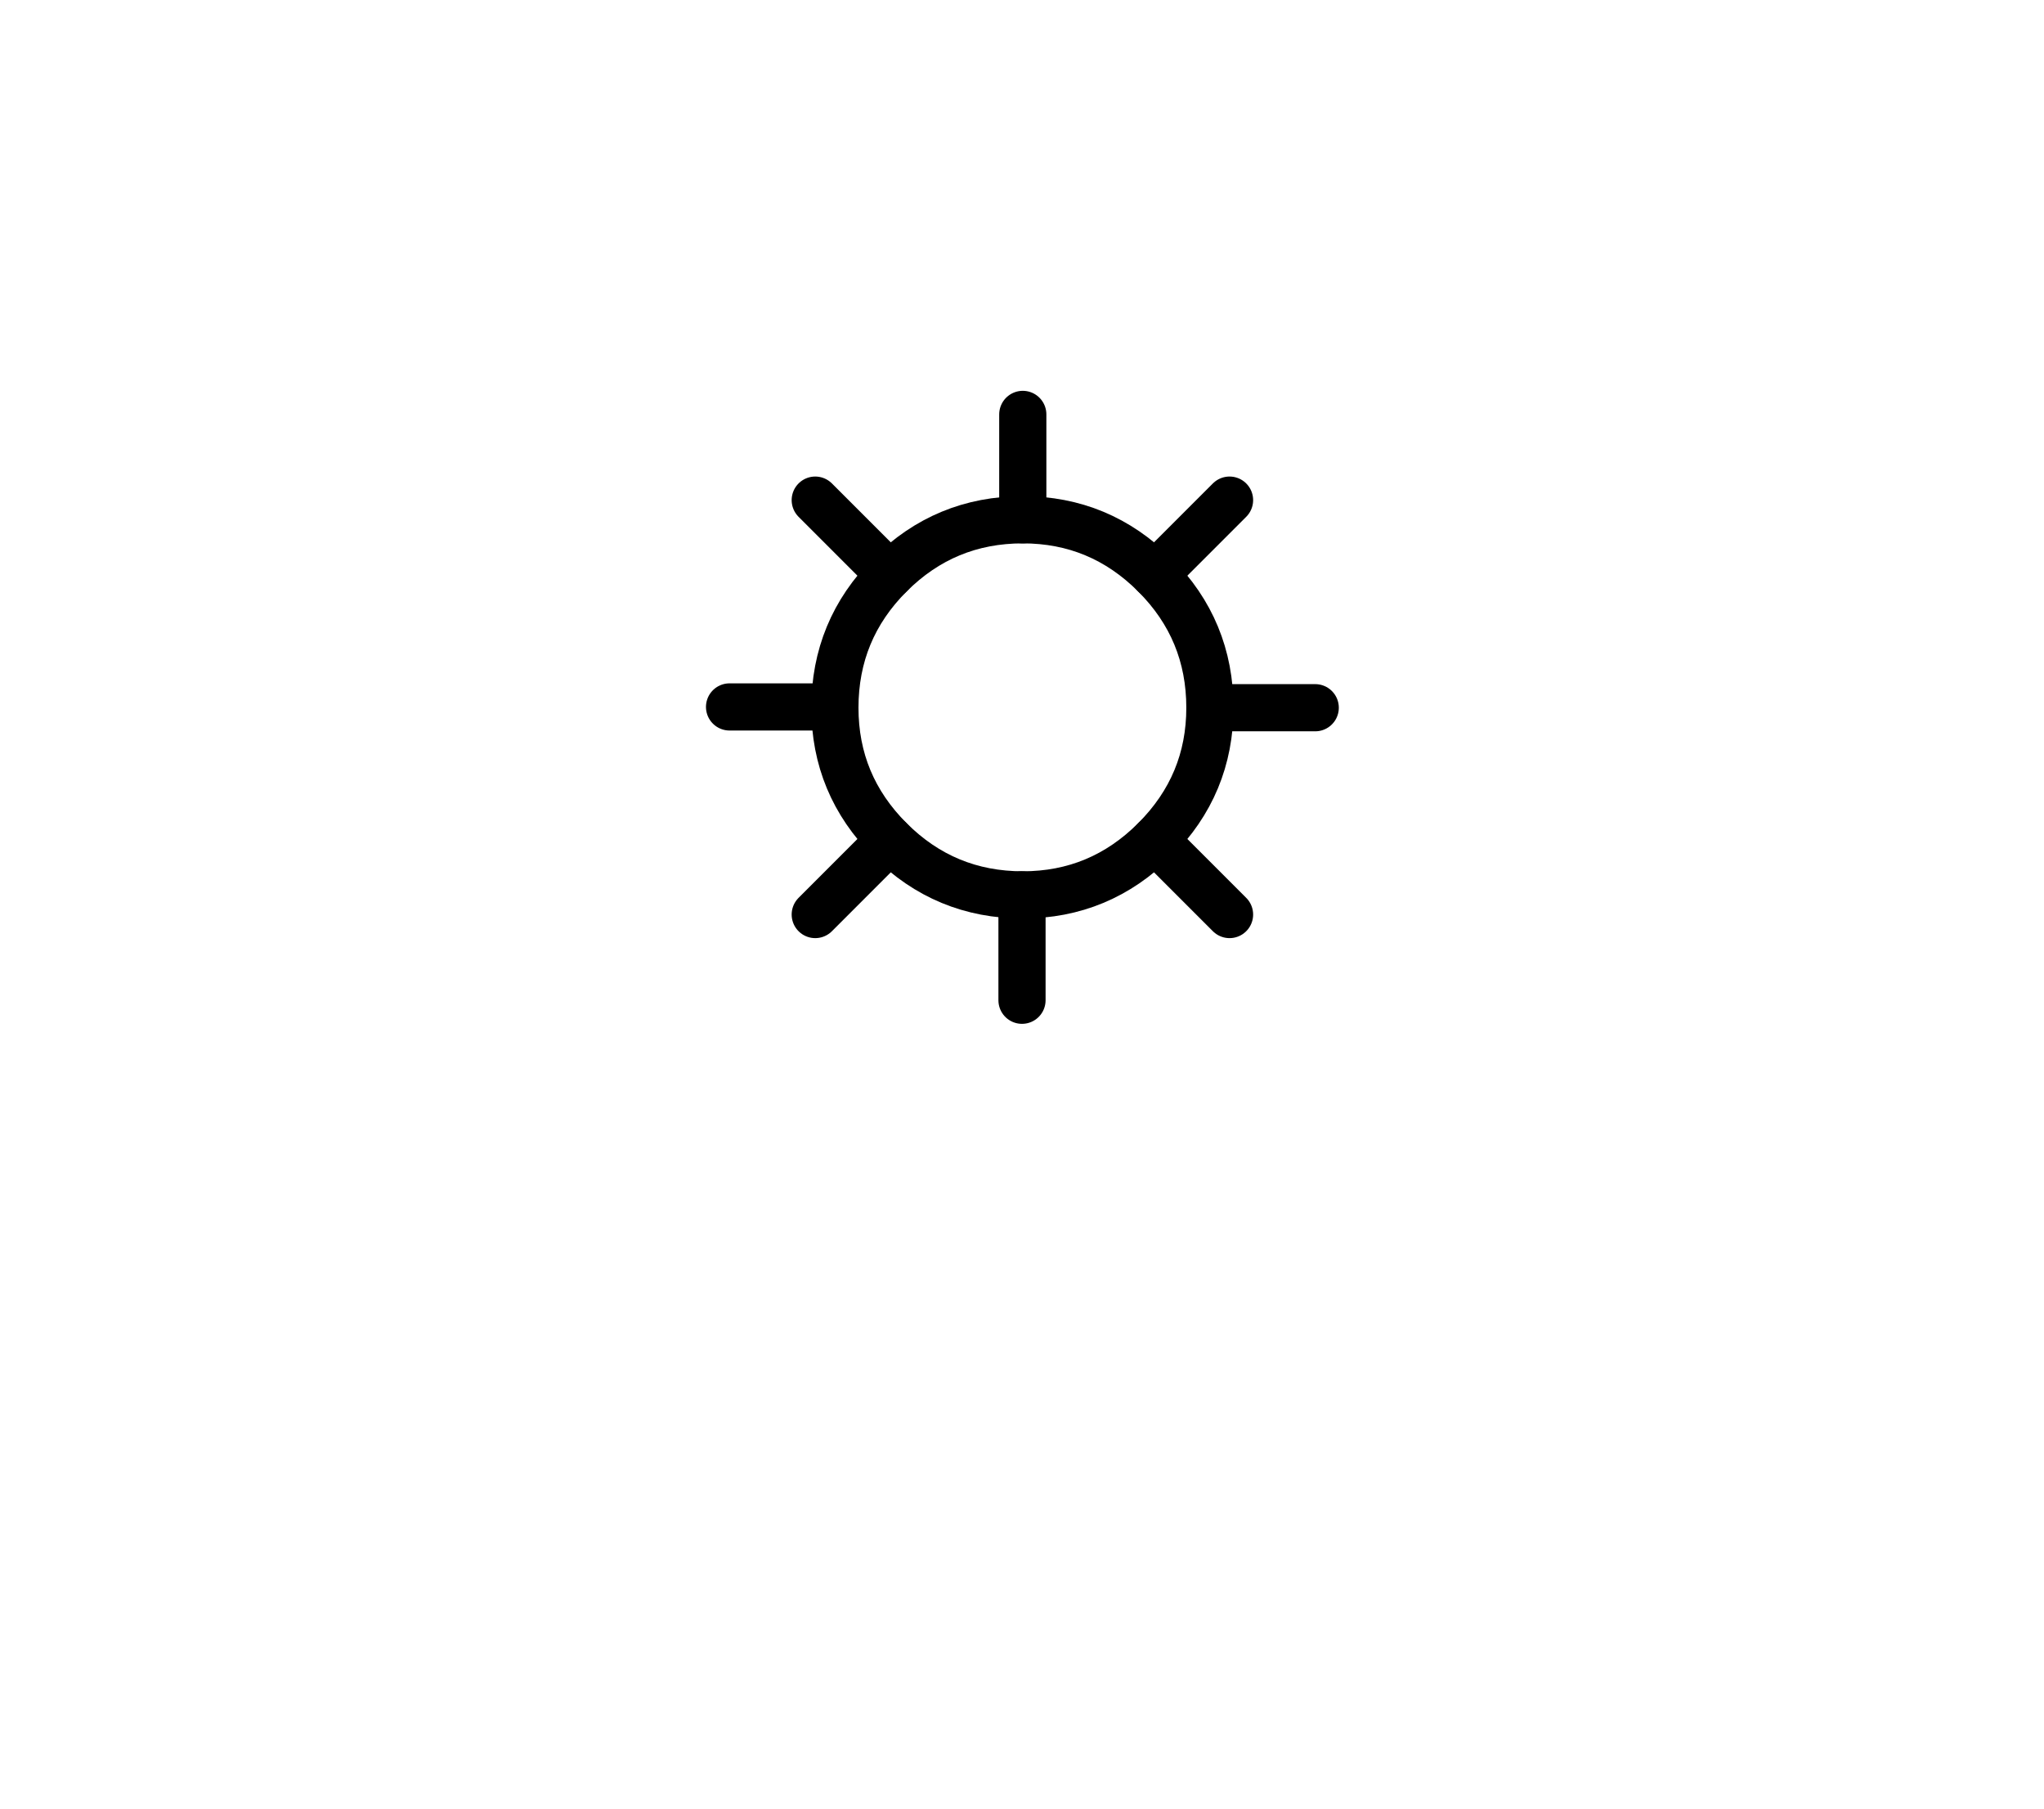 
<svg xmlns="http://www.w3.org/2000/svg" version="1.1" xmlns:xlink="http://www.w3.org/1999/xlink" preserveAspectRatio="none" x="0px" y="0px" width="130px" height="115px" viewBox="0 0 130 115">
<defs>
<g id="icon_r_box_02_82_Layer3_0_FILL">
<path fill="#FFFFFF" fill-opacity="0" stroke="none" d="
M 65 -55
L -65 -55 -65 25 65 25 65 -55 Z"/>
</g>

<g id="icon_r_box_02_82_Layer3_1_FILL">
<path fill="#FFFFFF" fill-opacity="0" stroke="none" d="
M 65.05 49.95
L 65.05 24.95 -64.95 24.95 -64.95 49.95 65.05 49.95 Z"/>
</g>

<g id="icon_r_box_02_82_Layer3_2_FILL">
<path fill="#FFFFFF" fill-opacity="0" stroke="none" d="
M 65 -52.85
L 65 -57.85 -65 -57.85 -65 -52.85 65 -52.85 Z"/>
</g>

<g id="icon_r_box_02_82_Layer3_3_FILL">
<path fill="#FFFFFF" fill-opacity="0" stroke="none" d="
M 65 54.95
L 65 49.95 -65 49.95 -65 54.95 65 54.95 Z"/>
</g>

<path id="icon_r_box_02_82_Layer2_0_MEMBER_0_1_STROKES" stroke="#000000" stroke-width="3" stroke-linejoin="round" stroke-linecap="round" fill="none" d="
M 32.05 20.15
Q 32.05 25.05 28.55 28.55 25.05 32.05 20.15 32.05 15.2 32.05 11.7 28.55 8.2 25.05 8.2 20.15 8.2 15.2 11.7 11.7 15.2 8.2 20.15 8.2 25.05 8.2 28.55 11.7 32.05 15.2 32.05 20.15 Z"/>

<path id="icon_r_box_02_82_Layer2_0_MEMBER_1_MEMBER_0_1_STROKES" stroke="#000000" stroke-width="3" stroke-linejoin="round" stroke-linecap="round" fill="none" d="
M 20.15 8.2
L 20.15 1.5"/>

<path id="icon_r_box_02_82_Layer2_0_MEMBER_1_MEMBER_1_1_STROKES" stroke="#000000" stroke-width="3" stroke-linejoin="round" stroke-linecap="round" fill="none" d="
M 20.1 38.75
L 20.1 32.05"/>

<path id="icon_r_box_02_82_Layer2_0_MEMBER_2_MEMBER_0_1_STROKES" stroke="#000000" stroke-width="3" stroke-linejoin="round" stroke-linecap="round" fill="none" d="
M 32.05 20.15
L 38.75 20.15"/>

<path id="icon_r_box_02_82_Layer2_0_MEMBER_2_MEMBER_1_1_STROKES" stroke="#000000" stroke-width="3" stroke-linejoin="round" stroke-linecap="round" fill="none" d="
M 1.5 20.1
L 8.2 20.1"/>

<path id="icon_r_box_02_82_Layer2_0_MEMBER_3_MEMBER_0_1_STROKES" stroke="#000000" stroke-width="3" stroke-linejoin="round" stroke-linecap="round" fill="none" d="
M 28.55 11.7
L 33.3 6.95"/>

<path id="icon_r_box_02_82_Layer2_0_MEMBER_3_MEMBER_1_1_STROKES" stroke="#000000" stroke-width="3" stroke-linejoin="round" stroke-linecap="round" fill="none" d="
M 6.95 33.3
L 11.7 28.55"/>

<path id="icon_r_box_02_82_Layer2_0_MEMBER_4_MEMBER_0_1_STROKES" stroke="#000000" stroke-width="3" stroke-linejoin="round" stroke-linecap="round" fill="none" d="
M 28.55 28.55
L 33.3 33.3"/>

<path id="icon_r_box_02_82_Layer2_0_MEMBER_4_MEMBER_1_1_STROKES" stroke="#000000" stroke-width="3" stroke-linejoin="round" stroke-linecap="round" fill="none" d="
M 6.95 6.95
L 11.7 11.7"/>
</defs>

<g transform="matrix( 1, 0, 0, 1, 65,60) ">
<g transform="matrix( 1, 0, 0, 1, 0,0) ">
<use xlink:href="#icon_r_box_02_82_Layer3_0_FILL"/>
</g>

<g transform="matrix( 1, 0, 0, 1, -0.05,0.05) ">
<use xlink:href="#icon_r_box_02_82_Layer3_1_FILL"/>
</g>

<g transform="matrix( 1, 0, 0, 1, 0,-2.15) ">
<use xlink:href="#icon_r_box_02_82_Layer3_2_FILL"/>
</g>

<g transform="matrix( 1, 0, 0, 1, 0,0.05) ">
<use xlink:href="#icon_r_box_02_82_Layer3_3_FILL"/>
</g>

<g transform="matrix( 1, 0, 0, 1, -20.1,-35.15) ">
<use xlink:href="#icon_r_box_02_82_Layer2_0_MEMBER_0_1_STROKES"/>
</g>

<g transform="matrix( 1, 0, 0, 1, -20.1,-35.15) ">
<use xlink:href="#icon_r_box_02_82_Layer2_0_MEMBER_1_MEMBER_0_1_STROKES"/>
</g>

<g transform="matrix( 1, 0, 0, 1, -20.1,-35.15) ">
<use xlink:href="#icon_r_box_02_82_Layer2_0_MEMBER_1_MEMBER_1_1_STROKES"/>
</g>

<g transform="matrix( 1, 0, 0, 1, -20.1,-35.15) ">
<use xlink:href="#icon_r_box_02_82_Layer2_0_MEMBER_2_MEMBER_0_1_STROKES"/>
</g>

<g transform="matrix( 1, 0, 0, 1, -20.1,-35.15) ">
<use xlink:href="#icon_r_box_02_82_Layer2_0_MEMBER_2_MEMBER_1_1_STROKES"/>
</g>

<g transform="matrix( 1, 0, 0, 1, -20.1,-35.15) ">
<use xlink:href="#icon_r_box_02_82_Layer2_0_MEMBER_3_MEMBER_0_1_STROKES"/>
</g>

<g transform="matrix( 1, 0, 0, 1, -20.1,-35.15) ">
<use xlink:href="#icon_r_box_02_82_Layer2_0_MEMBER_3_MEMBER_1_1_STROKES"/>
</g>

<g transform="matrix( 1, 0, 0, 1, -20.1,-35.15) ">
<use xlink:href="#icon_r_box_02_82_Layer2_0_MEMBER_4_MEMBER_0_1_STROKES"/>
</g>

<g transform="matrix( 1, 0, 0, 1, -20.1,-35.15) ">
<use xlink:href="#icon_r_box_02_82_Layer2_0_MEMBER_4_MEMBER_1_1_STROKES"/>
</g>
</g>
</svg>
